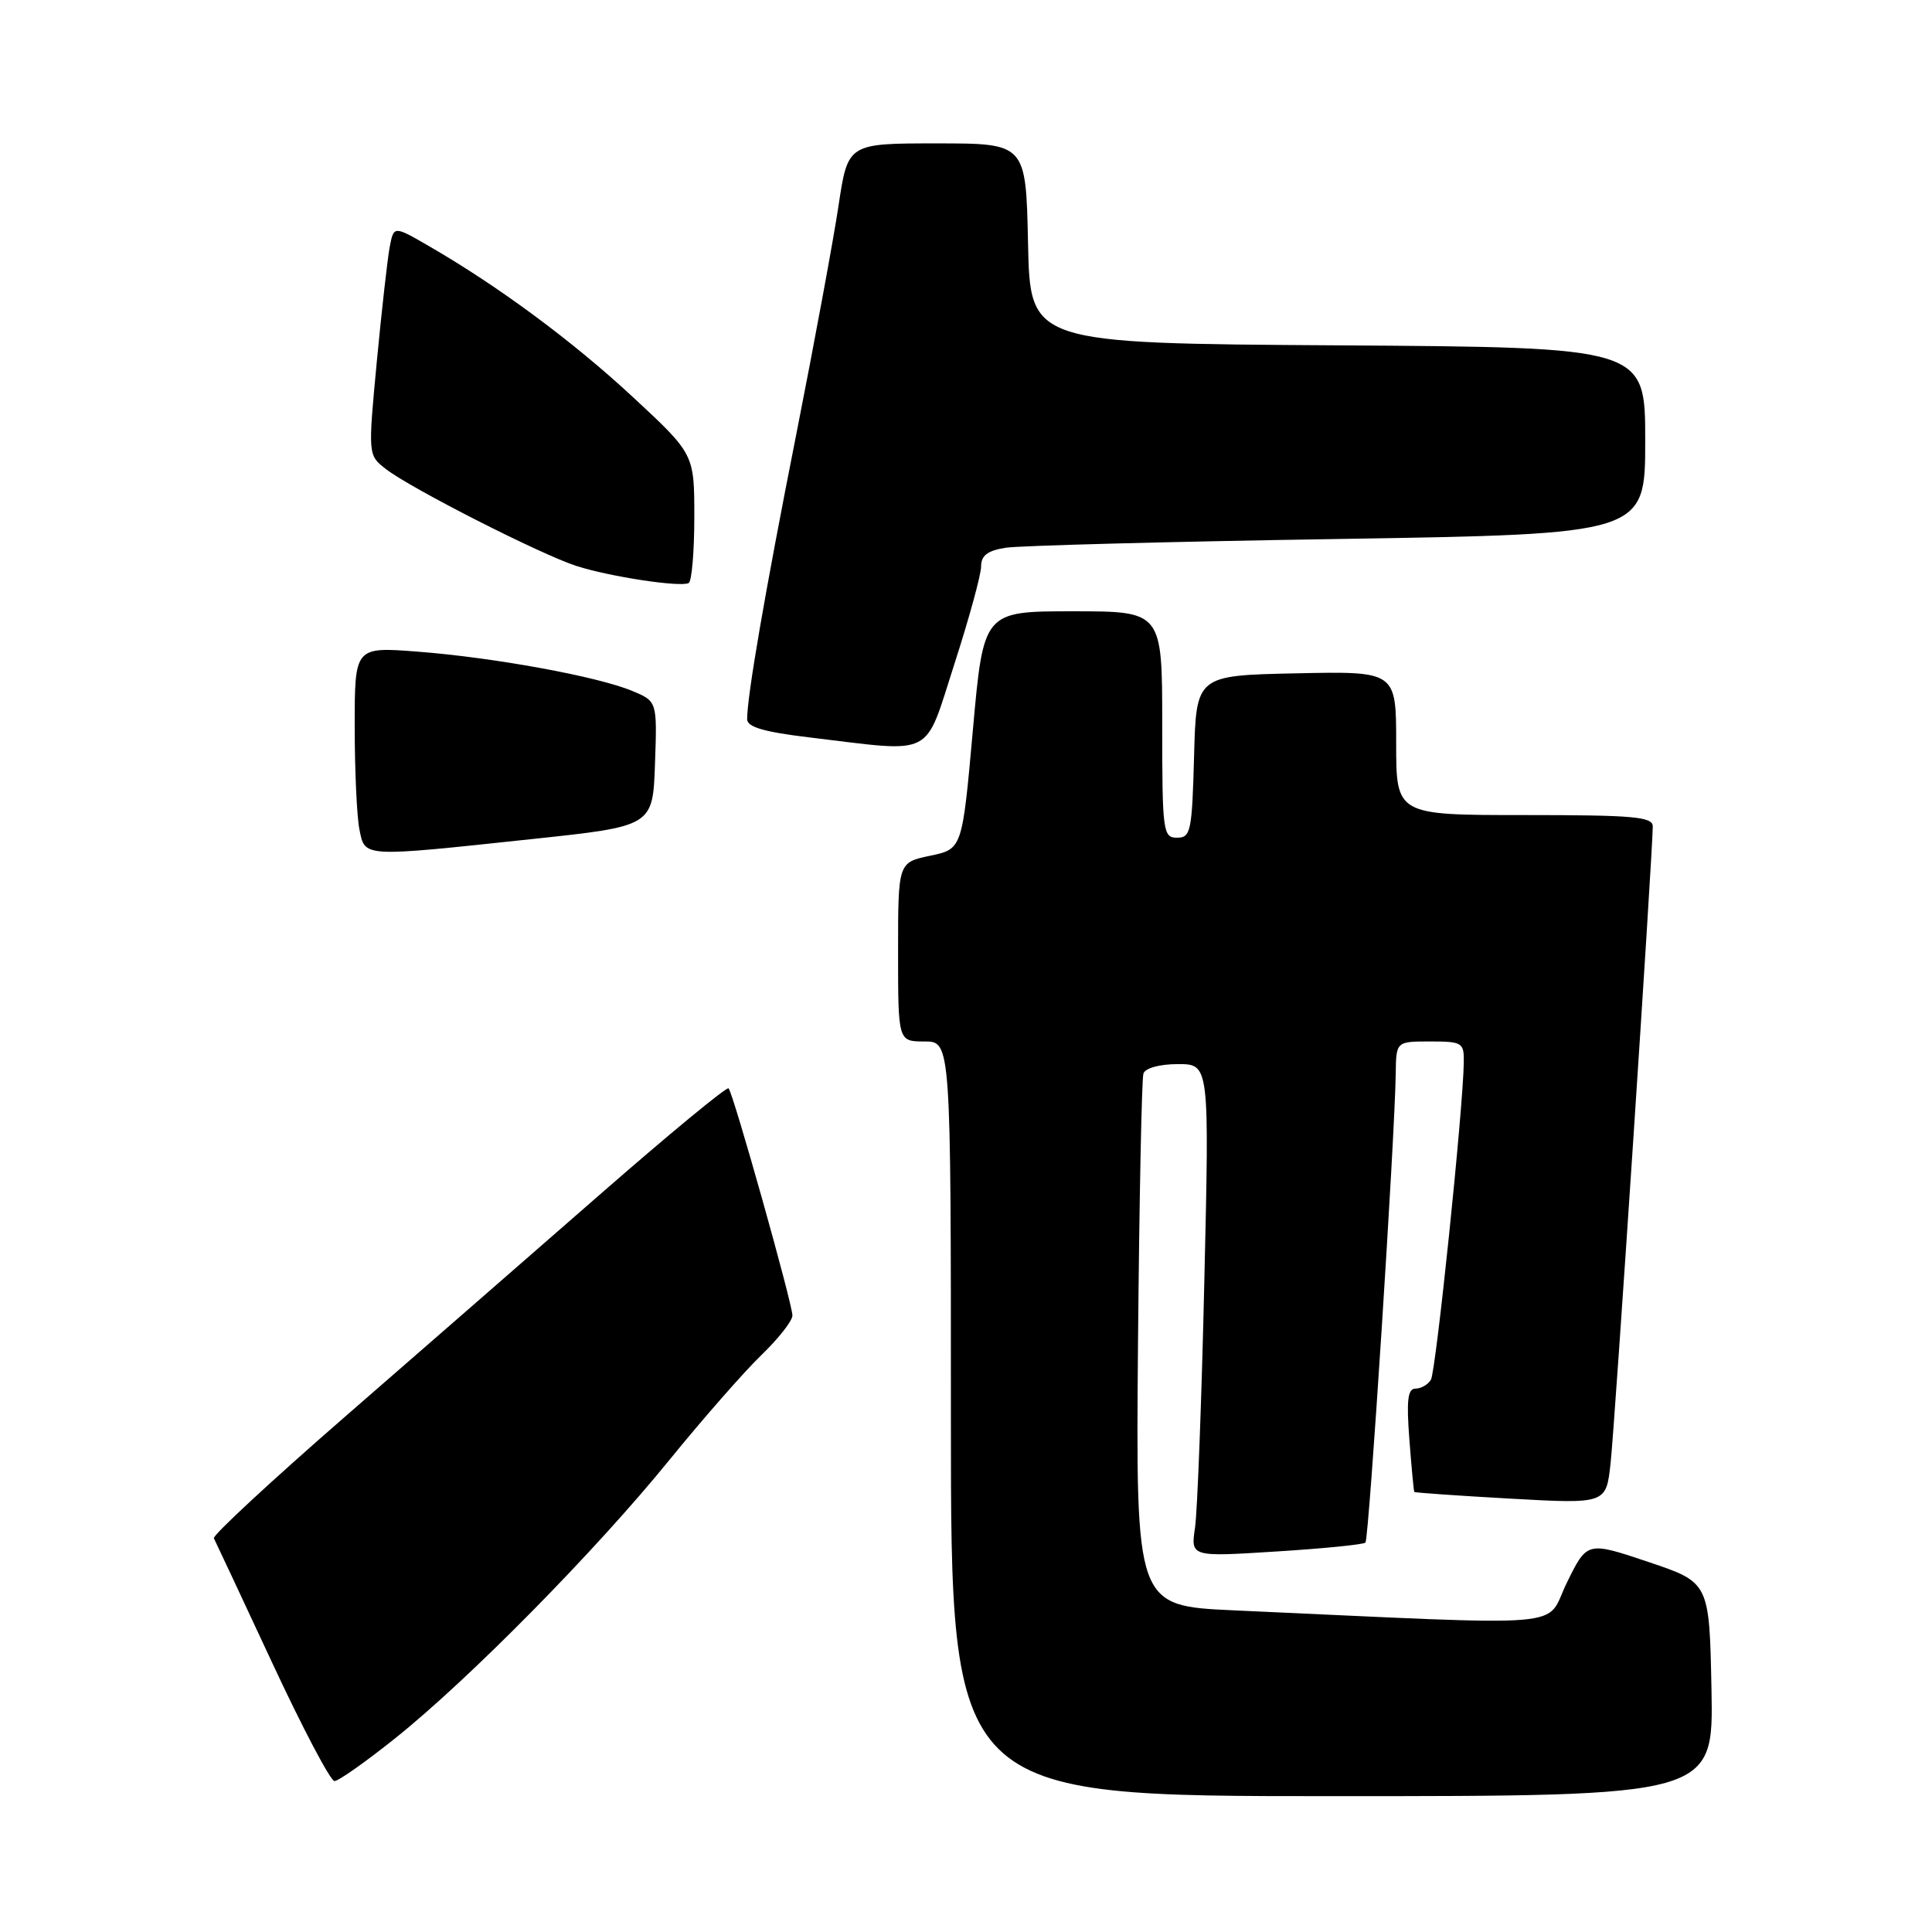 <?xml version="1.0" encoding="UTF-8" standalone="no"?>
<!DOCTYPE svg PUBLIC "-//W3C//DTD SVG 1.1//EN" "http://www.w3.org/Graphics/SVG/1.1/DTD/svg11.dtd" >
<svg xmlns="http://www.w3.org/2000/svg" xmlns:xlink="http://www.w3.org/1999/xlink" version="1.1" viewBox="0 0 256 256">
 <g >
 <path fill="currentColor"
d=" M 226.78 223.84 C 226.50 209.68 226.50 209.68 218.40 206.96 C 210.30 204.24 210.30 204.24 207.61 209.73 C 204.60 215.85 209.42 215.45 163.50 213.38 C 150.50 212.79 150.50 212.79 150.79 178.14 C 150.96 159.09 151.28 142.94 151.51 142.25 C 151.76 141.52 153.66 141.00 156.09 141.00 C 160.25 141.00 160.25 141.00 159.58 169.75 C 159.22 185.56 158.66 200.25 158.35 202.40 C 157.77 206.30 157.77 206.30 169.12 205.58 C 175.36 205.19 180.68 204.66 180.93 204.40 C 181.39 203.95 184.84 150.52 184.94 142.25 C 185.00 138.00 185.00 138.00 189.50 138.00 C 193.75 138.00 194.00 138.15 193.96 140.75 C 193.88 146.92 190.27 181.75 189.60 182.83 C 189.21 183.47 188.29 184.00 187.56 184.00 C 186.53 184.00 186.35 185.55 186.75 190.75 C 187.03 194.46 187.33 197.59 187.40 197.69 C 187.48 197.79 193.23 198.19 200.18 198.58 C 212.82 199.28 212.82 199.28 213.41 193.89 C 213.97 188.88 219.00 112.83 219.00 109.50 C 219.00 108.22 216.46 108.00 202.00 108.00 C 185.00 108.00 185.00 108.00 185.00 98.47 C 185.00 88.94 185.00 88.94 171.75 89.22 C 158.50 89.50 158.50 89.50 158.22 100.25 C 157.95 110.18 157.78 111.00 155.97 111.00 C 154.10 111.00 154.00 110.25 154.00 96.00 C 154.00 81.00 154.00 81.00 142.16 81.00 C 130.32 81.00 130.32 81.00 128.91 96.75 C 127.50 112.50 127.50 112.50 123.25 113.39 C 119.00 114.28 119.00 114.28 119.00 126.14 C 119.00 138.00 119.00 138.00 122.50 138.00 C 126.00 138.00 126.00 138.00 126.00 188.00 C 126.00 238.00 126.00 238.00 176.53 238.00 C 227.05 238.00 227.05 238.00 226.78 223.84 Z  M 52.39 230.31 C 62.19 222.47 78.93 205.48 88.66 193.50 C 93.13 188.00 98.64 181.72 100.89 179.55 C 103.15 177.37 105.00 175.02 105.00 174.31 C 105.00 172.75 97.15 144.82 96.54 144.21 C 96.30 143.97 88.77 150.18 79.80 158.01 C 70.84 165.84 55.51 179.20 45.74 187.70 C 35.97 196.20 28.14 203.46 28.34 203.83 C 28.53 204.20 32.00 211.59 36.03 220.25 C 40.06 228.91 43.79 236.00 44.32 236.00 C 44.85 236.00 48.48 233.44 52.39 230.31 Z  M 70.50 111.18 C 86.50 109.48 86.50 109.48 86.79 101.21 C 87.08 92.93 87.08 92.93 83.77 91.55 C 79.21 89.64 65.43 87.12 55.37 86.35 C 47.00 85.70 47.00 85.70 47.00 96.23 C 47.00 102.01 47.28 108.16 47.62 109.88 C 48.38 113.63 47.80 113.60 70.50 111.18 Z  M 126.45 88.02 C 128.40 81.98 130.00 76.15 130.00 75.06 C 130.00 73.61 130.85 72.96 133.25 72.58 C 135.04 72.30 154.84 71.77 177.25 71.42 C 218.00 70.77 218.00 70.77 218.00 58.39 C 218.00 46.02 218.00 46.02 177.25 45.76 C 136.50 45.50 136.50 45.50 136.22 32.25 C 135.94 19.00 135.94 19.00 124.14 19.00 C 112.35 19.00 112.35 19.00 111.11 27.25 C 110.43 31.79 107.91 45.40 105.52 57.50 C 101.37 78.45 99.00 92.20 99.00 95.30 C 99.00 96.34 101.25 96.99 107.25 97.71 C 124.05 99.72 122.40 100.56 126.45 88.02 Z  M 92.00 68.53 C 92.00 60.17 92.00 60.17 83.88 52.63 C 75.91 45.23 66.11 37.97 56.84 32.61 C 52.18 29.91 52.18 29.91 51.64 32.71 C 51.35 34.24 50.58 41.08 49.93 47.90 C 48.76 60.31 48.76 60.31 51.13 62.15 C 54.44 64.72 71.69 73.49 76.40 75.00 C 80.79 76.41 90.11 77.83 91.25 77.26 C 91.66 77.05 92.00 73.12 92.00 68.53 Z "/>
</g>
</svg>